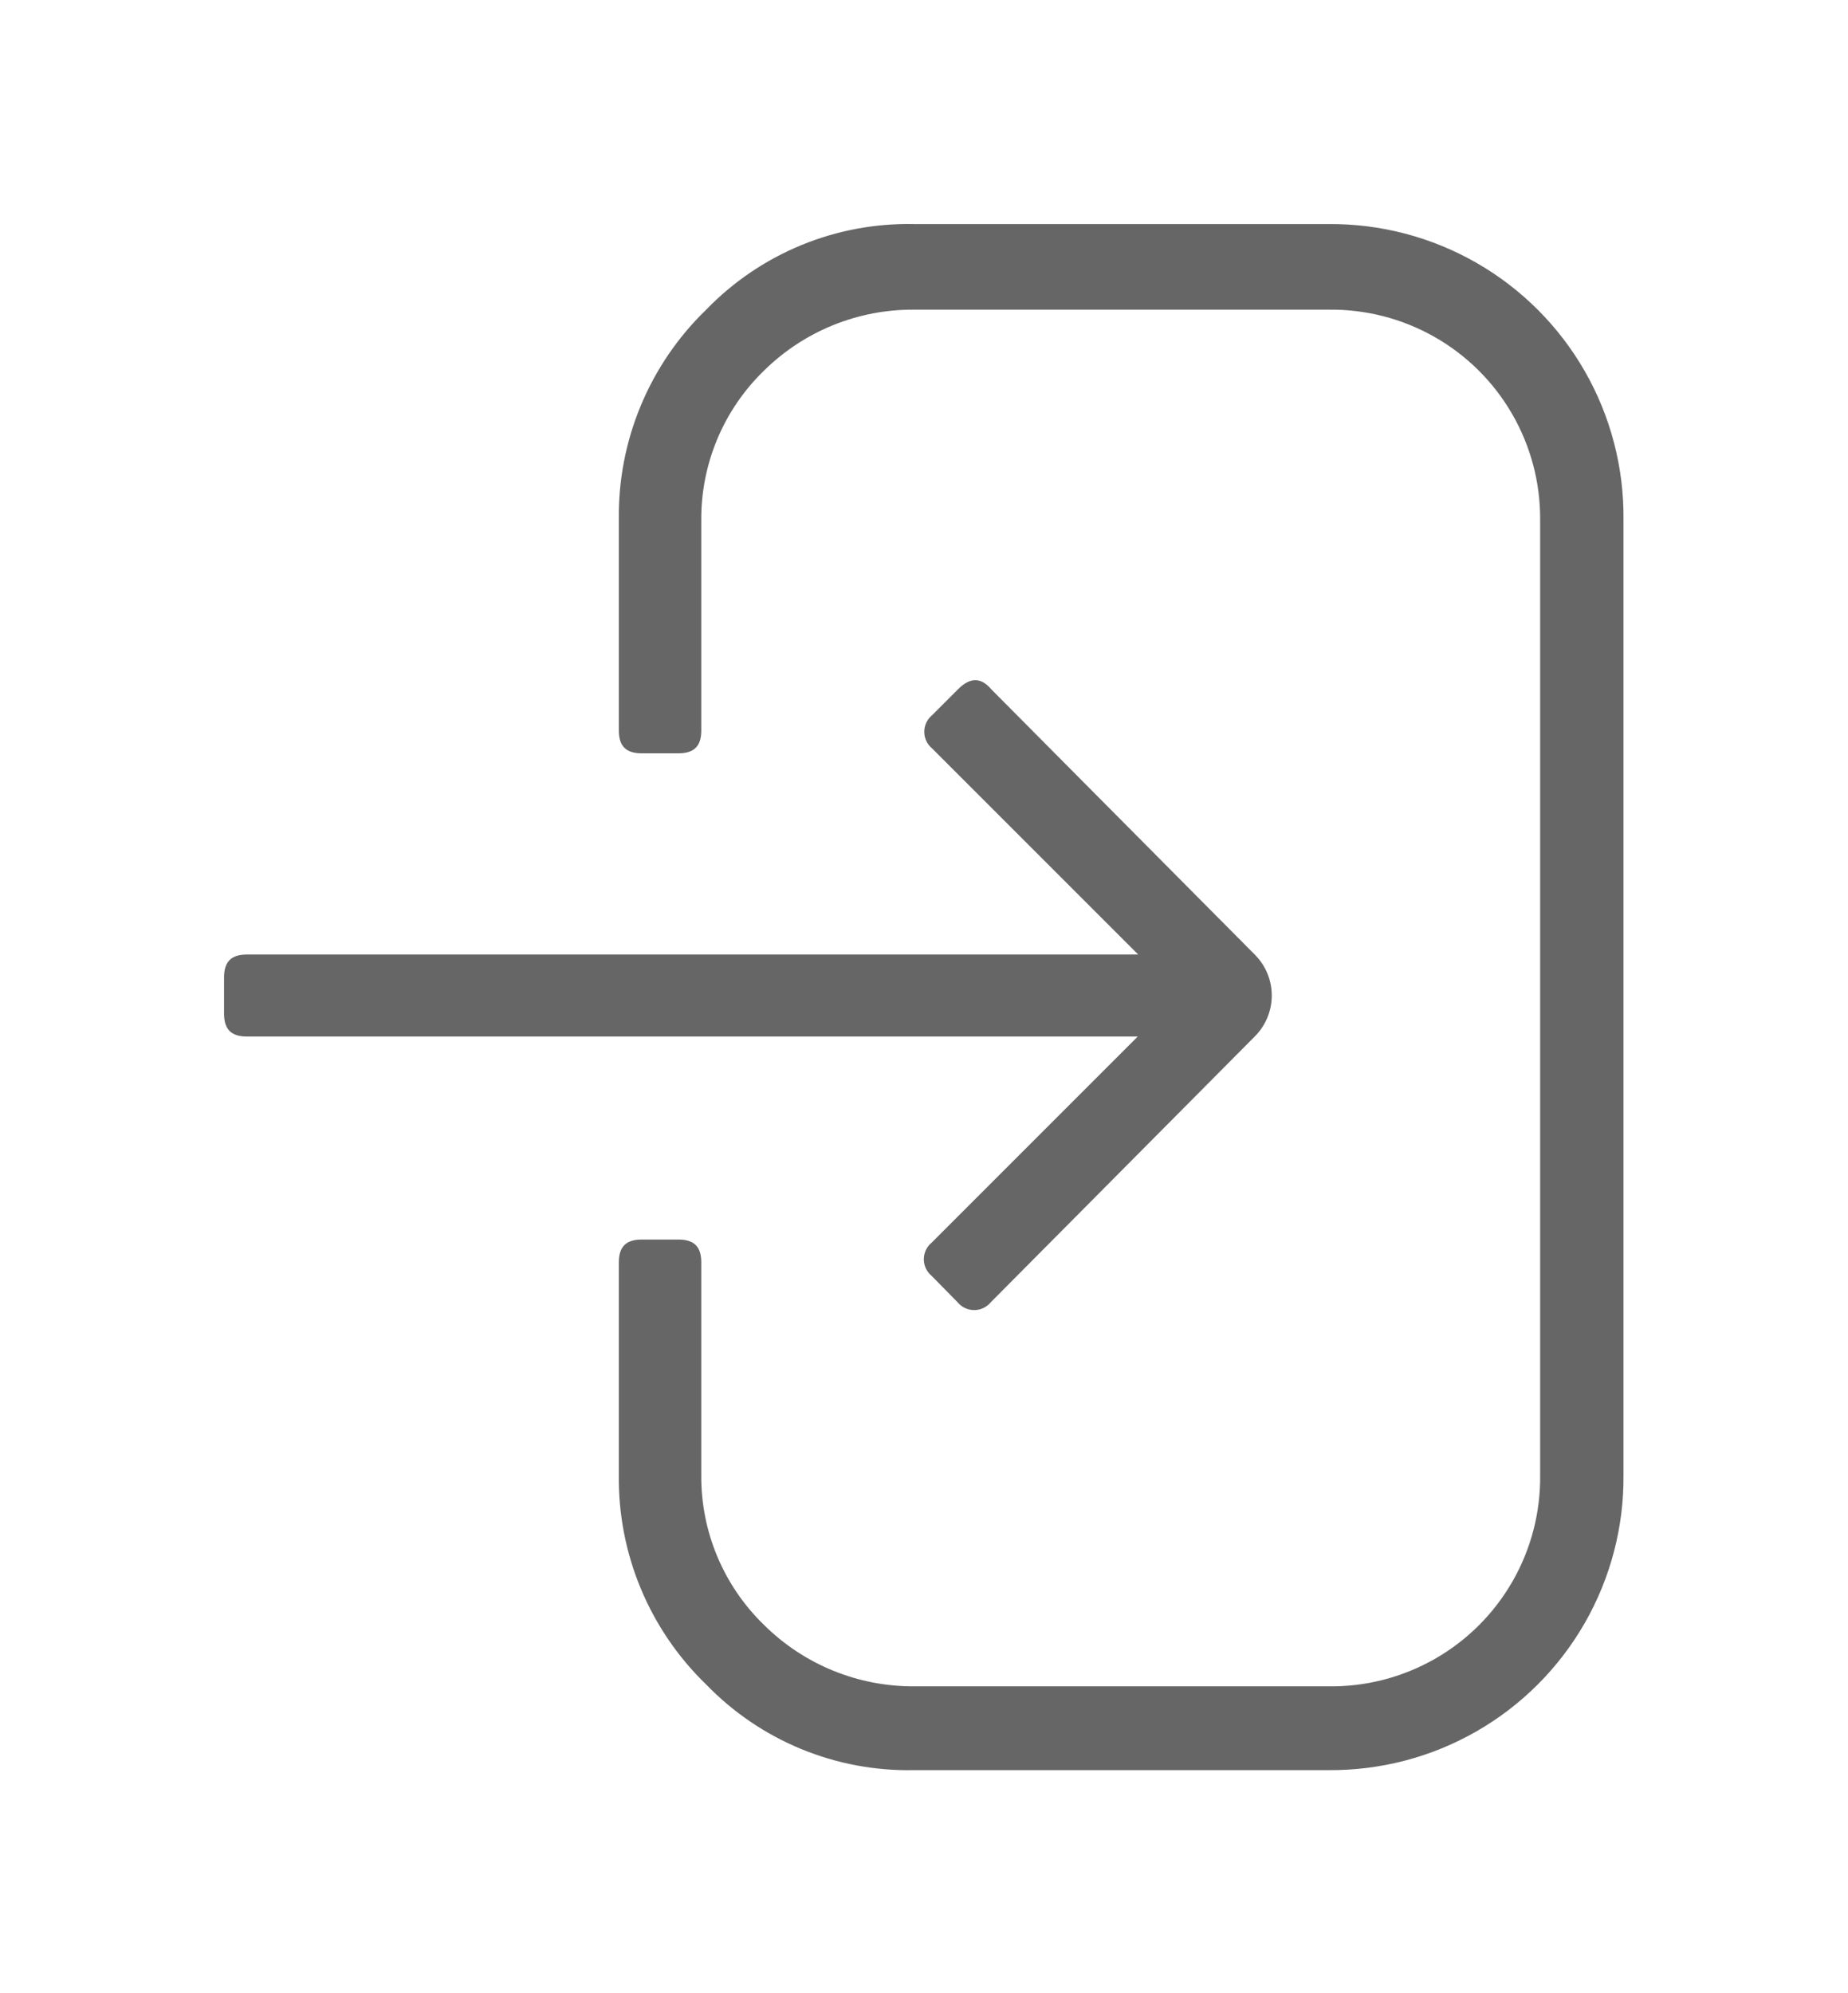 <svg xmlns="http://www.w3.org/2000/svg" xmlns:xlink="http://www.w3.org/1999/xlink" viewBox="0 0 41.24 44.48"><defs><style>.cls-1,.cls-2{fill:none;}.cls-1{clip-rule:evenodd;}.cls-3{clip-path:url(#clip-path);}.cls-4{clip-path:url(#clip-path-2);}.cls-5{fill:#666;}</style><clipPath id="clip-path" transform="translate(0 -15.09)"><path class="cls-1" d="M25.4,36.39l-4.6-4.6a.48.48,0,0,1,0-.74l.58-.58c.27-.27.51-.27.74,0L28,36.39a1.29,1.29,0,0,1,0,1.83l-5.89,5.93a.48.48,0,0,1-.74,0l-.58-.59a.48.48,0,0,1,0-.74l4.6-4.6H5.51c-.35,0-.51-.16-.51-.51V36.9c0-.35.16-.51.51-.51ZM13.81,26.68A6.39,6.39,0,0,1,15.76,22a6.27,6.27,0,0,1,4.64-1.91h9.24a6.53,6.53,0,0,1,6.59,6.59V48a6.53,6.53,0,0,1-6.59,6.59H20.4a6.27,6.27,0,0,1-4.64-1.91A6.39,6.39,0,0,1,13.81,48V43.26c0-.35.16-.51.51-.51h.82c.35,0,.51.16.51.51V48a4.6,4.6,0,0,0,1.4,3.35,4.72,4.72,0,0,0,3.35,1.37h9.24A4.66,4.66,0,0,0,34.37,48V26.68A4.66,4.66,0,0,0,29.65,22H20.4a4.72,4.72,0,0,0-3.35,1.36,4.6,4.6,0,0,0-1.4,3.35v4.68c0,.35-.16.51-.51.51h-.82c-.35,0-.51-.16-.51-.51Z"/></clipPath><clipPath id="clip-path-2" transform="translate(0 -15.09)"><rect class="cls-2" x="1.1" width="46" height="58"/></clipPath></defs><title>Asset 56</title><g id="Layer_2" data-name="Layer 2"><g id="Layer_1-2" data-name="Layer 1"><g class="cls-3"><g class="cls-4"><rect class="cls-5" width="41.24" height="44.48"/></g></g></g></g></svg>